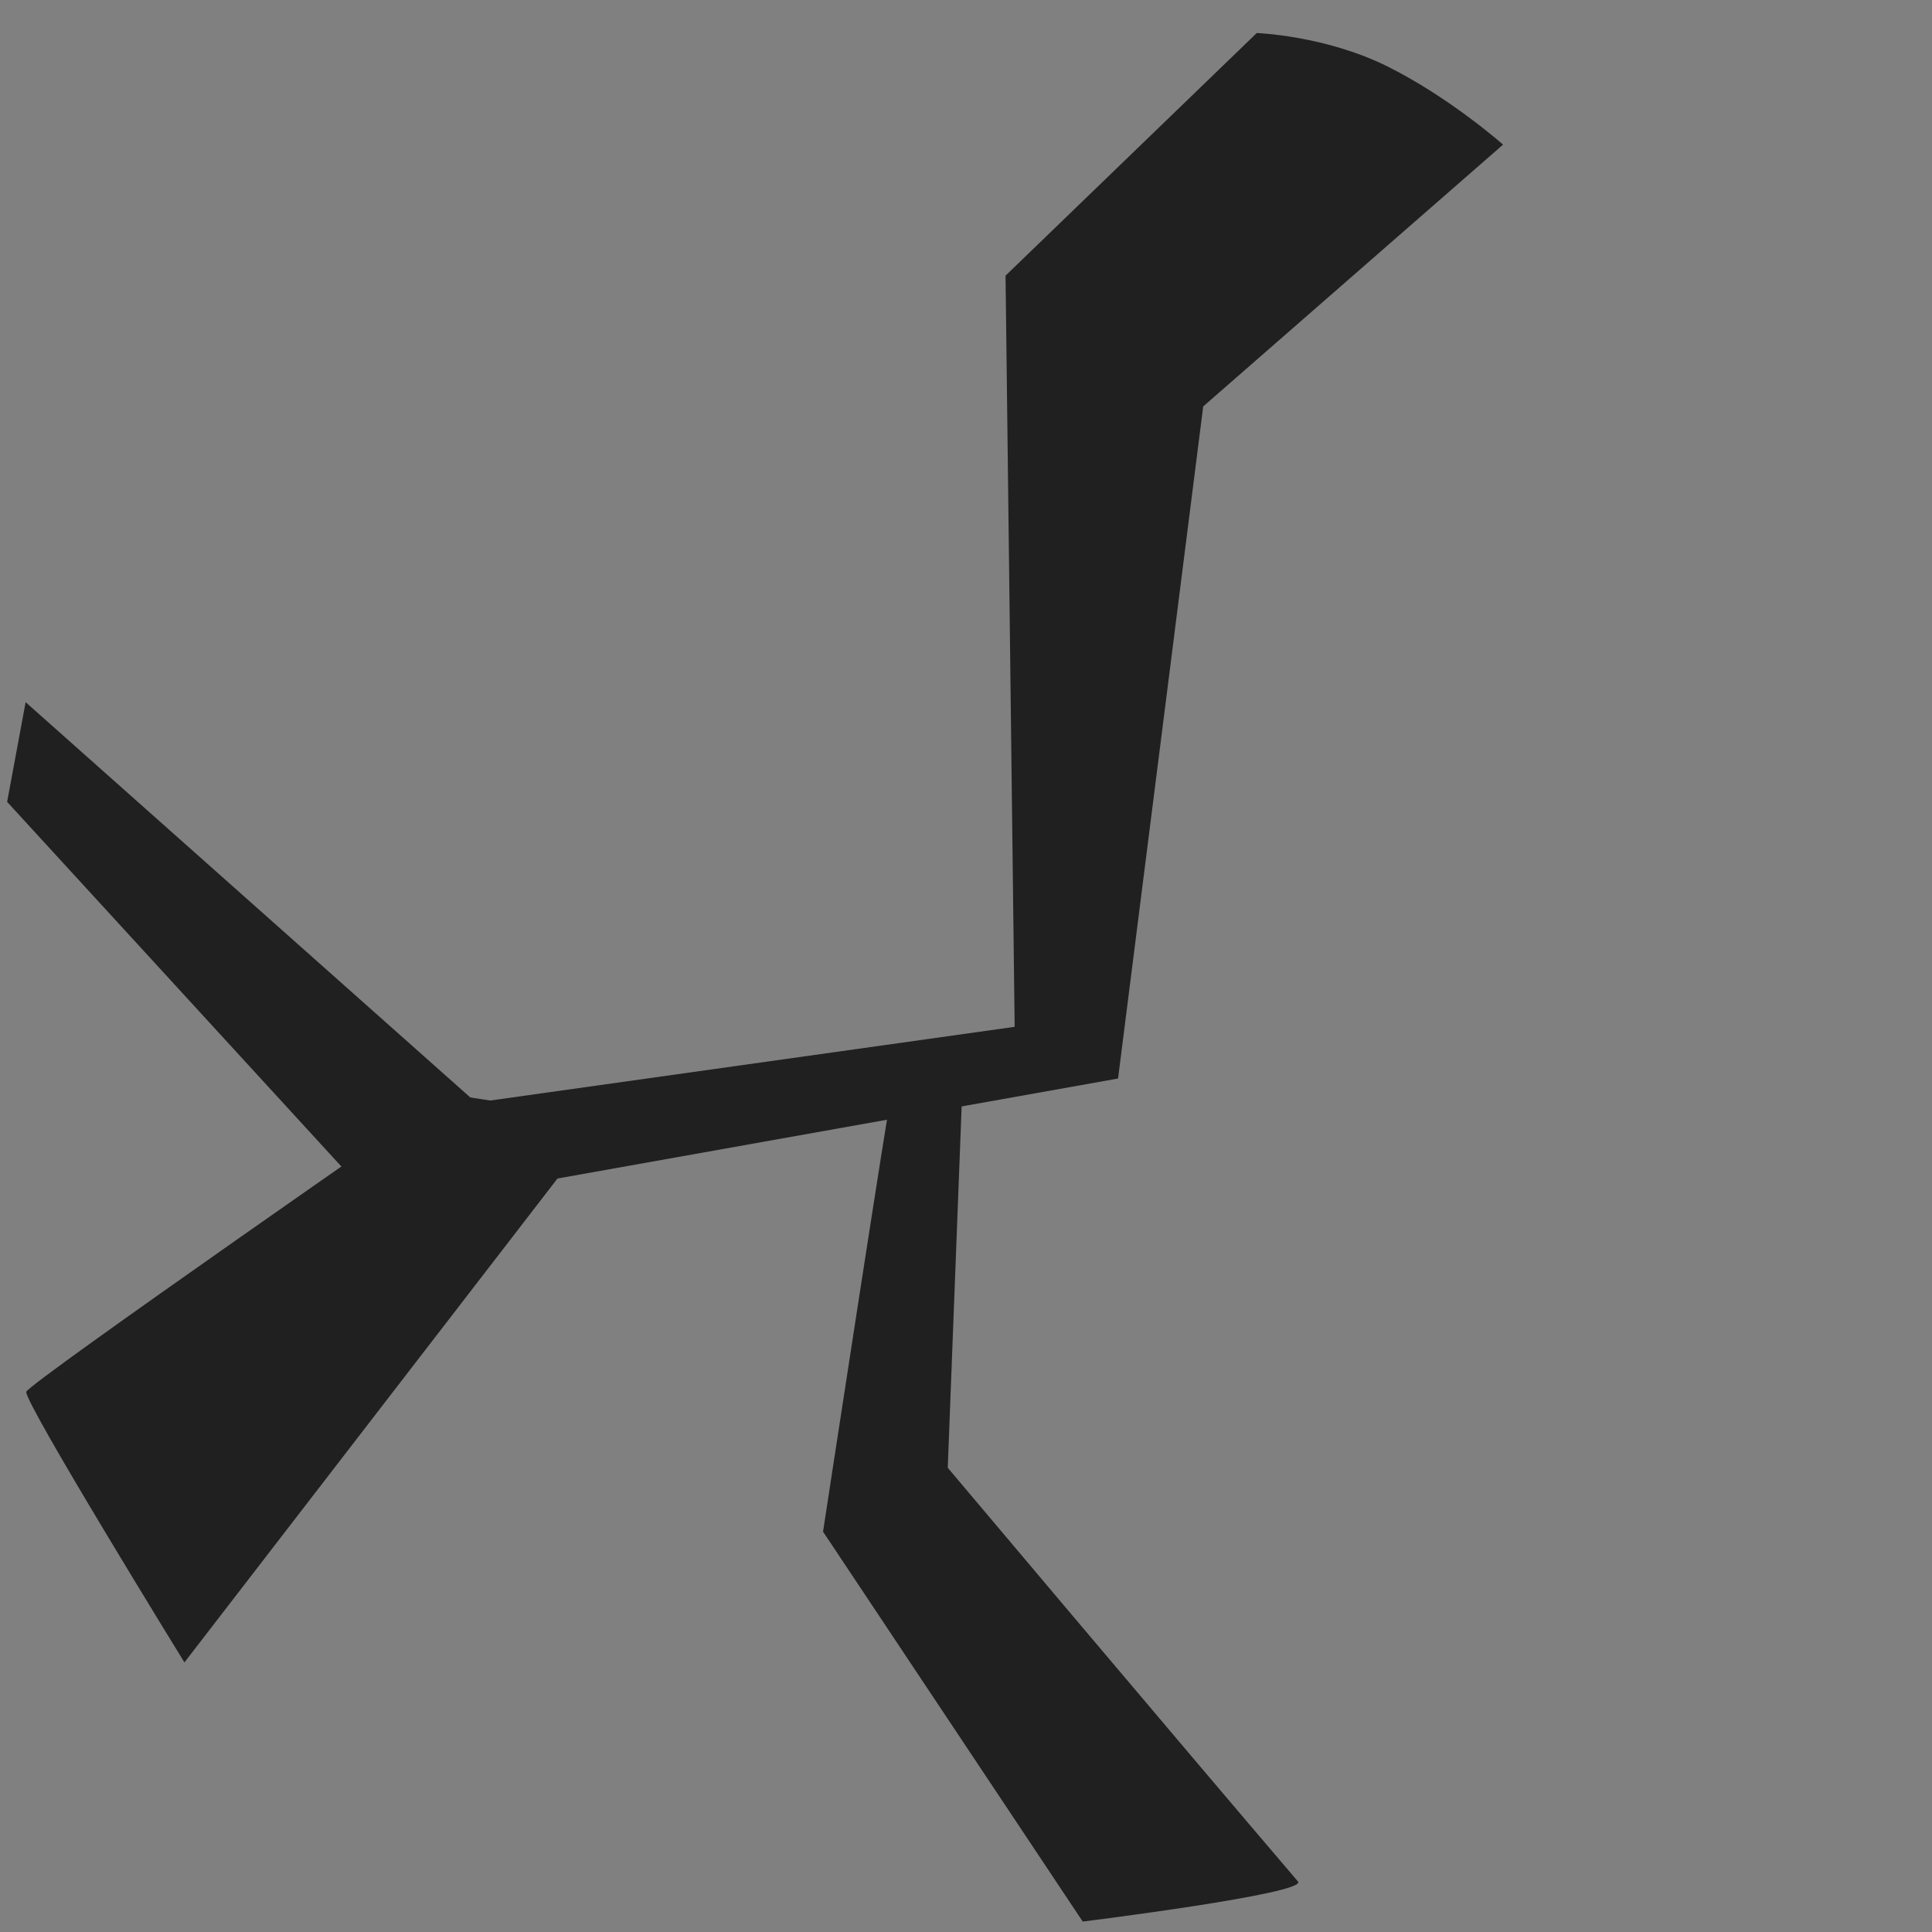 <?xml version="1.0" encoding="UTF-8" standalone="no"?>
<svg
   xmlns:dc="http://purl.org/dc/elements/1.1/"
   xmlns:cc="http://creativecommons.org/ns#"
   xmlns:rdf="http://www.w3.org/1999/02/22-rdf-syntax-ns#"
   xmlns:svg="http://www.w3.org/2000/svg"
   xmlns="http://www.w3.org/2000/svg"
   xmlns:sodipodi="http://sodipodi.sourceforge.net/DTD/sodipodi-0.dtd"
   xmlns:inkscape="http://www.inkscape.org/namespaces/inkscape"
   inkscape:version="1.0 (4035a4fb49, 2020-05-01)"
   sodipodi:docname="crack.svg"
   id="svg121"
   version="1.1"
   style="width:100%;height:100%;transform:translate3d(0px, 0px, 0px)"
   preserveAspectRatio="xMidYMid meet"
   height="135"
   width="135"
   viewBox="0 0 135 135">
  <rect x="0" y="0" width="135" height="135" fill="#808080" stroke="none"/>
  <sodipodi:namedview
     inkscape:current-layer="svg121"
     inkscape:window-maximized="1"
     inkscape:window-y="-8"
     inkscape:window-x="-8"
     inkscape:cy="67.5"
     inkscape:cx="67.5"
     inkscape:zoom="3.7925926"
     showgrid="false"
     id="namedview123"
     inkscape:window-height="745"
     inkscape:window-width="1366"
     inkscape:pageshadow="2"
     inkscape:pageopacity="0"
     guidetolerance="10"
     gridtolerance="10"
     objecttolerance="10"
     borderopacity="1"
     bordercolor="#666666"
     pagecolor="#ffffff" />
  <defs
     id="defs85">
    <clipPath
       id="__lottie_element_85710">
      <rect
         id="rect2"
         y="0"
         x="0"
         height="135"
         width="135" />
    </clipPath>
    <clipPath
       id="__lottie_element_85712">
      <path
         id="path5"
         d="M0,0 L208,0 L208,188 L0,188z" />
    </clipPath>
    <mask
       mask-type="alpha"
       id="__lottie_element_85718">
      <g
         id="g62"
         style="display:block"
         opacity="1"
         transform="matrix(1,0,0,1,26,16)"
         clip-path="url(#__lottie_element_85719)">
        <g
           id="g12"
           style="display:block"
           opacity="1"
           transform="matrix(1,0,0,1,78,78)">
          <g
             id="g10"
             transform="matrix(2,0,0,2,0,0)"
             opacity="1">
            <path
               id="path8"
               d="M0,-39 C21.524,-39 39,-21.524 39,0 C39,21.524 21.524,39 0,39 C-21.524,39 -39,21.524 -39,0 C-39,-21.524 -21.524,-39 0,-39z"
               fill-opacity="1"
               fill="rgb(253,200,3)" />
          </g>
        </g>
        <g
           id="g20"
           style="display:block"
           mask="url(#__lottie_element_85740)">
          <g
             id="g18"
             opacity="1"
             transform="matrix(1,0,0,1,117.296,97.296)">
            <g
               id="g16"
               transform="matrix(2,0,0,2,0,0)"
               opacity="1">
              <path
                 id="path14"
                 d="M-41.718,27.582 C-41.718,27.582 27.582,-41.718 27.582,-41.718 C31.482,-45.628 37.812,-45.628 41.722,-41.718 C45.622,-37.818 45.622,-31.478 41.722,-27.578 C41.722,-27.578 -27.578,41.722 -27.578,41.722 C-31.478,45.622 -37.818,45.622 -41.718,41.722 C-45.628,37.812 -45.628,31.482 -41.718,27.582z"
                 fill-opacity="1"
                 fill="rgb(253,216,0)" />
            </g>
          </g>
        </g>
        <g
           id="g28"
           style="display:block"
           mask="url(#__lottie_element_85746)">
          <g
             id="g26"
             opacity="1"
             transform="matrix(1,0,0,1,117.296,12.296)">
            <g
               id="g24"
               transform="matrix(2,0,0,2,0,0)"
               opacity="1">
              <path
                 id="path22"
                 d="M-41.718,27.582 C-41.718,27.582 27.582,-41.718 27.582,-41.718 C31.482,-45.628 37.812,-45.628 41.722,-41.718 C45.622,-37.818 45.622,-31.478 41.722,-27.578 C41.722,-27.578 -27.578,41.722 -27.578,41.722 C-31.478,45.622 -37.818,45.622 -41.718,41.722 C-45.628,37.812 -45.628,31.482 -41.718,27.582z"
                 fill-opacity="1"
                 fill="rgb(253,216,0)" />
            </g>
          </g>
        </g>
        <g
           id="g60"
           style="display:block"
           opacity="1"
           transform="matrix(1,0,0,1,0,0)"
           clip-path="url(#__lottie_element_85750)">
          <g
             id="g34"
             style="display:block"
             opacity="1"
             transform="matrix(1,0,0,1,80,77)">
            <g
               id="g32"
               transform="matrix(2,0,0,2,0,0)"
               opacity="1">
              <path
                 id="path30"
                 d="M0,25.5 C11.6,25.5 21,15.89 21,4.05 C21,-7.8 11.6,-25.5 0,-25.5 C-11.6,-25.5 -21,-7.8 -21,4.05 C-21,15.89 -11.6,25.5 0,25.5z"
                 fill-opacity="1"
                 fill="rgb(255,177,0)" />
            </g>
          </g>
          <g
             id="g40"
             style="display:block"
             opacity="1"
             transform="matrix(1,0,0,1,52,52)">
            <g
               id="g38"
               transform="matrix(2,0,0,2,0,0)"
               opacity="1">
              <path
                 id="path36"
                 d="M3.02,-7 C4.25,-5.52 5,-3.57 5,-1.45 C5,3.22 1.4,7 -3.04,7 C-3.72,7 -4.37,6.91 -5,6.75 C-3.29,1.62 -0.48,-3.43 3.02,-7z"
                 fill-opacity="1"
                 fill="rgb(248,151,0)" />
            </g>
          </g>
          <g
             id="g46"
             style="display:block"
             opacity="1"
             transform="matrix(1,0,0,1,101,54)">
            <g
               id="g44"
               transform="matrix(2,0,0,2,0,0)"
               opacity="1">
              <path
                 id="path42"
                 d="M8.5,7.31 C6.69,8.98 4.3,10 1.67,10 C-3.95,10 -8.5,5.36 -8.5,-0.37 C-8.5,-4.73 -5.86,-8.47 -2.12,-10 C2.78,-6.05 6.63,0.72 8.5,7.31z"
                 fill-opacity="1"
                 fill="rgb(248,151,0)" />
            </g>
          </g>
          <g
             id="g52"
             style="display:block"
             opacity="1"
             transform="matrix(1,0,0,1,100,114)">
            <g
               id="g50"
               transform="matrix(2,0,0,2,0,0)"
               opacity="1">
              <path
                 id="path48"
                 d="M-6.49,6 C-6.82,5.03 -7,3.98 -7,2.88 C-7,-2.02 -3.38,-6 1.09,-6 C3.42,-6 5.52,-4.91 7,-3.18 C3.9,1.66 -0.92,5.08 -6.49,6z"
                 fill-opacity="1"
                 fill="rgb(248,151,0)" />
            </g>
          </g>
          <g
             id="g58"
             style="display:block"
             opacity="1"
             transform="matrix(1,0,0,1,65,95)">
            <g
               id="g56"
               transform="matrix(2,0,0,2,0,0)"
               opacity="1">
              <path
                 id="path54"
                 d="M0,-7.5 C4.139,-7.5 7.5,-4.139 7.5,0 C7.5,4.139 4.139,7.5 0,7.5 C-4.139,7.5 -7.5,4.139 -7.5,0 C-7.5,-4.139 -4.139,-7.5 0,-7.5z"
                 fill-opacity="1"
                 fill="rgb(248,151,0)" />
            </g>
          </g>
        </g>
      </g>
    </mask>
    <clipPath
       id="__lottie_element_85719">
      <path
         id="path65"
         d="M0,0 L156,0 L156,156 L0,156z" />
    </clipPath>
    <mask
       mask-type="alpha"
       id="__lottie_element_85740">
      <g
         id="g72"
         style="display:block"
         opacity="1"
         transform="matrix(1,0,0,1,78,78)">
        <g
           id="g70"
           transform="matrix(2,0,0,2,0,0)"
           opacity="1">
          <path
             id="path68"
             d="M0,-39 C21.524,-39 39,-21.524 39,0 C39,21.524 21.524,39 0,39 C-21.524,39 -39,21.524 -39,0 C-39,-21.524 -21.524,-39 0,-39z"
             fill-opacity="1"
             fill="rgb(253,200,3)" />
        </g>
      </g>
    </mask>
    <mask
       mask-type="alpha"
       id="__lottie_element_85746">
      <g
         id="g79"
         style="display:block"
         opacity="1"
         transform="matrix(1,0,0,1,78,78)">
        <g
           id="g77"
           transform="matrix(2,0,0,2,0,0)"
           opacity="1">
          <path
             id="path75"
             d="M0,-39 C21.524,-39 39,-21.524 39,0 C39,21.524 21.524,39 0,39 C-21.524,39 -39,21.524 -39,0 C-39,-21.524 -21.524,-39 0,-39z"
             fill-opacity="1"
             fill="rgb(253,200,3)" />
        </g>
      </g>
    </mask>
    <clipPath
       id="__lottie_element_85750">
      <path
         id="path82"
         d="M0,0 L208,0 L208,188 L0,188z" />
    </clipPath>
  </defs>
  <g
     id="g1001">
    <path
       style="opacity:0.8;stroke-width:0.85"
       fill="#ffffff"
       fill-opacity="1"
       d="m 47.795,-81.945 c 0,0 -136.737,136.737 -136.737,136.737 0,0 -16.104,-16.104 -16.104,-16.104 0,0 136.737,-136.737 136.737,-136.737 0,0 16.104,16.104 16.104,16.104 z"
       id="path87" />
    <path
       fill="#ffffff"
       fill-opacity="1"
       d="m 67.287,74.938 c 0,0 -4.675,0.212 -4.888,0.85 -0.212,0.637 -4.888,31.238 -4.888,31.238 0,0 18.146,27.245 18.146,27.245 0,0 15.758,-1.961 15.038,-2.803 C 82.063,121.36 66.225,102.562 66.225,102.562 c 0,0 1.062,-27.625 1.062,-27.625 z"
       id="path93"
       style="stroke-width:0.85;fill:#202020;fill-opacity:1" />
    <path
       fill="#ffffff"
       fill-opacity="1"
       d="m 87.815,2.309 c 0,0 -17.552,16.953 -17.552,16.953 0,0 0.637,52.488 0.637,52.488 0,0 -39.313,5.525 -39.313,5.525 0,0 7.225,5.1 7.225,5.1 0,0 39.313,-7.013 39.313,-7.013 0,0 5.95,-46.963 5.95,-46.963 0,0 20.953,-18.294 20.953,-18.294 0,0 -3.749,-3.317 -8.101,-5.474 C 92.575,2.475 87.815,2.309 87.815,2.309 Z"
       id="path99"
       style="stroke-width:0.85;fill:#202020;fill-opacity:1" />
    <path
       fill="#ffffff"
       fill-opacity="1"
       d="m 31.162,76.425 c 0,0 -29.113,20.188 -29.325,20.825 -0.212,0.637 11.05,18.912 11.05,18.912 0,0 29.325,-38.038 29.325,-38.038 0,0 -11.05,-1.7 -11.05,-1.7 z"
       id="path105"
       style="stroke-width:0.85;fill:#202020;fill-opacity:1" />
    <path
       fill="#ffffff"
       fill-opacity="1"
       d="m 0.498,56.032 c 0,0 27.265,29.743 27.265,29.743 0,0 11.262,-3.612 11.262,-3.612 0,0 -37.234,-33.097 -37.234,-33.097 0,0 -1.293,6.967 -1.293,6.967 z"
       id="path111"
       style="stroke-width:0.85;fill:#202020;fill-opacity:1" />
  </g>
</svg>
